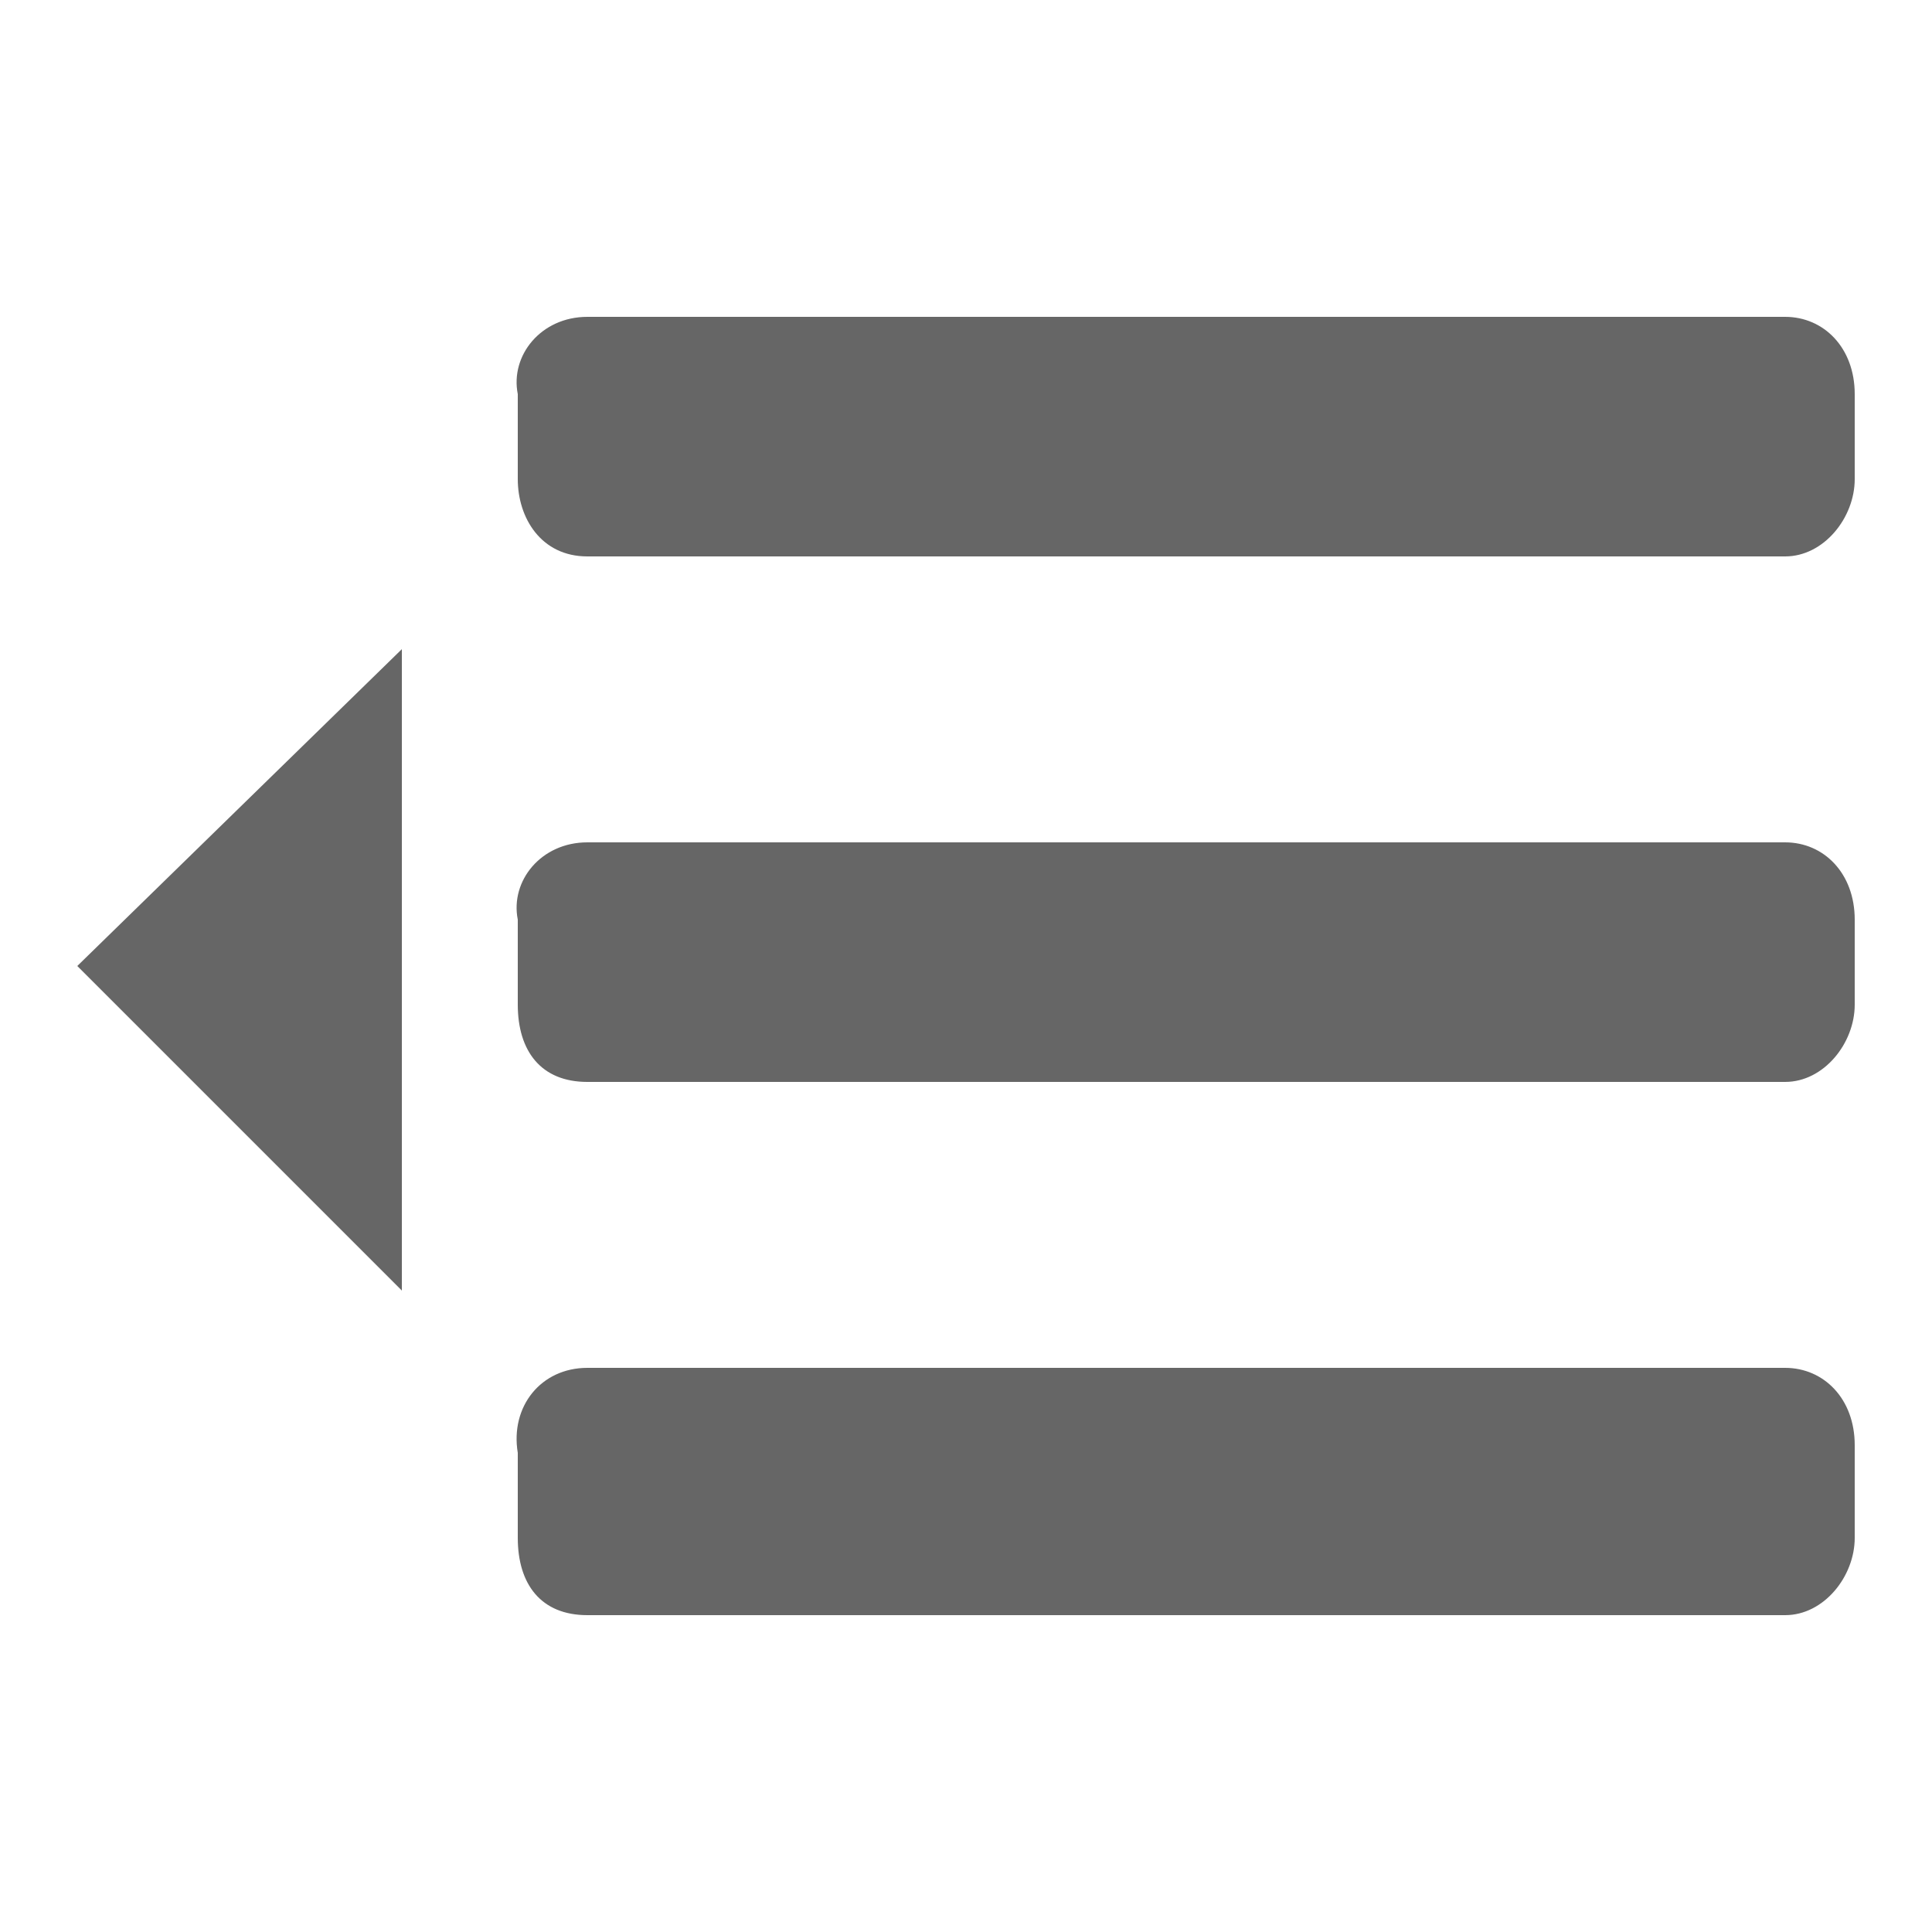 <?xml version="1.0" encoding="utf-8"?>
<!-- Generator: Adobe Illustrator 21.0.0, SVG Export Plug-In . SVG Version: 6.00 Build 0)  -->
<svg version="1.1" id="Layer_1" xmlns="http://www.w3.org/2000/svg" xmlns:xlink="http://www.w3.org/1999/xlink" x="0px" y="0px"
	 viewBox="0 0 25 25" style="enable-background:new 0 0 25 25;" xml:space="preserve">
<style type="text/css">
	.st0{fill:#666666;}
</style>
<g>
	<g>
		<g>
			<path class="st0" d="M7.6,17.7h15.5c0.5,0,0.9,0.4,0.9,1v1.2c0,0.5-0.4,1-0.9,1H7.6c-0.6,0-0.9-0.4-0.9-1v-1.1
				C6.6,18.2,7,17.7,7.6,17.7z"/>
		</g>
		<g>
			<path class="st0" d="M7.6,10.9h15.5c0.5,0,0.9,0.4,0.9,1V13c0,0.5-0.4,1-0.9,1H7.6c-0.6,0-0.9-0.4-0.9-1v-1.1
				C6.6,11.4,7,10.9,7.6,10.9z"/>
		</g>
		<g>
			<path class="st0" d="M7.6,4.1h15.5c0.5,0,0.9,0.4,0.9,1v1.1c0,0.5-0.4,1-0.9,1H7.6c-0.6,0-0.9-0.5-0.9-1V5.1
				C6.6,4.6,7,4.1,7.6,4.1z"/>
		</g>
	</g>
	<g>
		<polygon class="st0" points="5.2,16.7 5.2,8.4 1,12.5 		"/>
	</g>
</g>
</svg>
